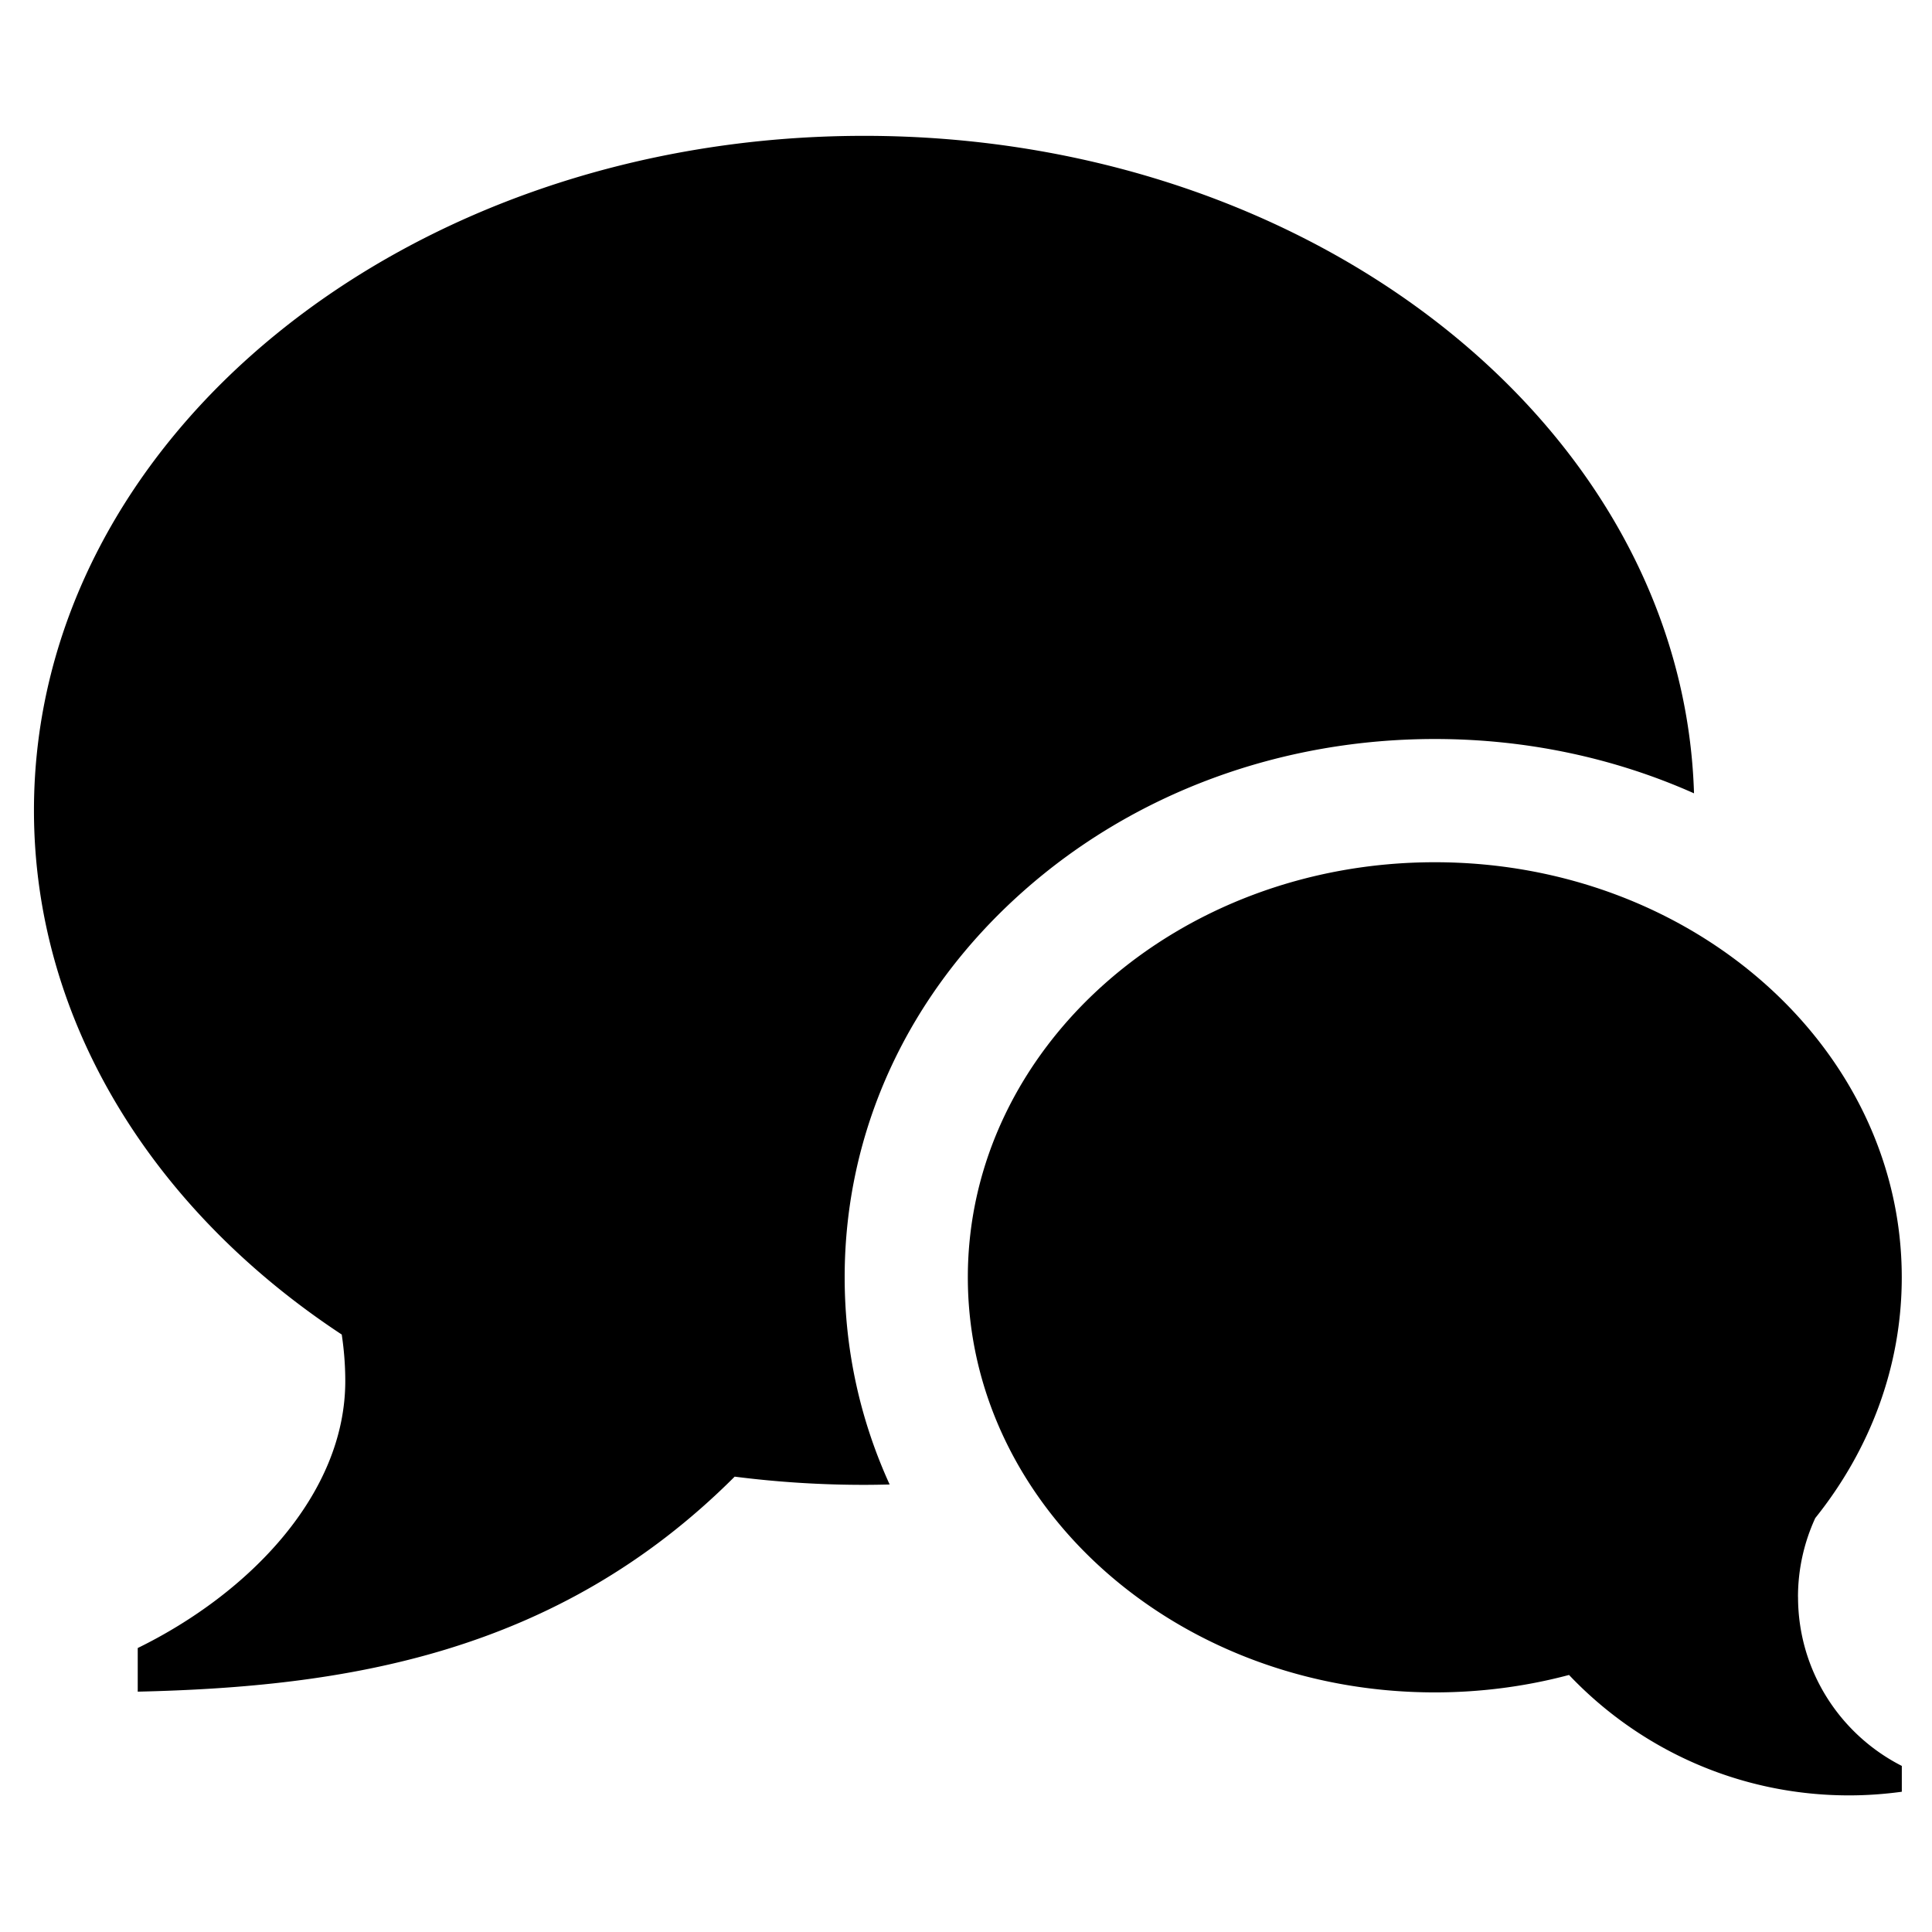 <svg width="512" height="512" xmlns="http://www.w3.org/2000/svg"><path d="M476.5 423.214c0 19.552 11.179 36.478 27.5 44.77v6.847c-4.565.619-9.226.963-13.97.963-29.219 0-55.577-12.265-74.222-31.914-11.262 2.998-23.21 4.62-35.572 4.62-68.351 0-123.75-49.252-123.75-110s55.399-110 123.75-110c68.352 0 123.75 49.252 123.75 110 0 23.788-8.497 45.801-22.921 63.8a49.976 49.976 0 0 0-4.579 20.928l.014-.014zM229 36c119.652 0 216.989 77.605 219.931 174.24-21.133-9.419-44.508-14.396-68.681-14.396-41.058 0-79.846 14.369-109.202 40.466-30.443 27.06-47.204 63.346-47.204 102.19 0 19.195 4.097 37.771 11.921 54.904-2.241.055-4.496.096-6.765.096a270.32 270.32 0 0 1-34.306-2.173c-47.259 47.26-103.661 55.73-158.194 56.98v-11.563c29.453-14.424 55-40.714 55-70.744 0-4.194-.33-8.305-.935-12.334C40.804 320.9 9 270.836 9 214.75 9 116.025 107.491 36 229 36z" fill-rule="evenodd"/></svg>